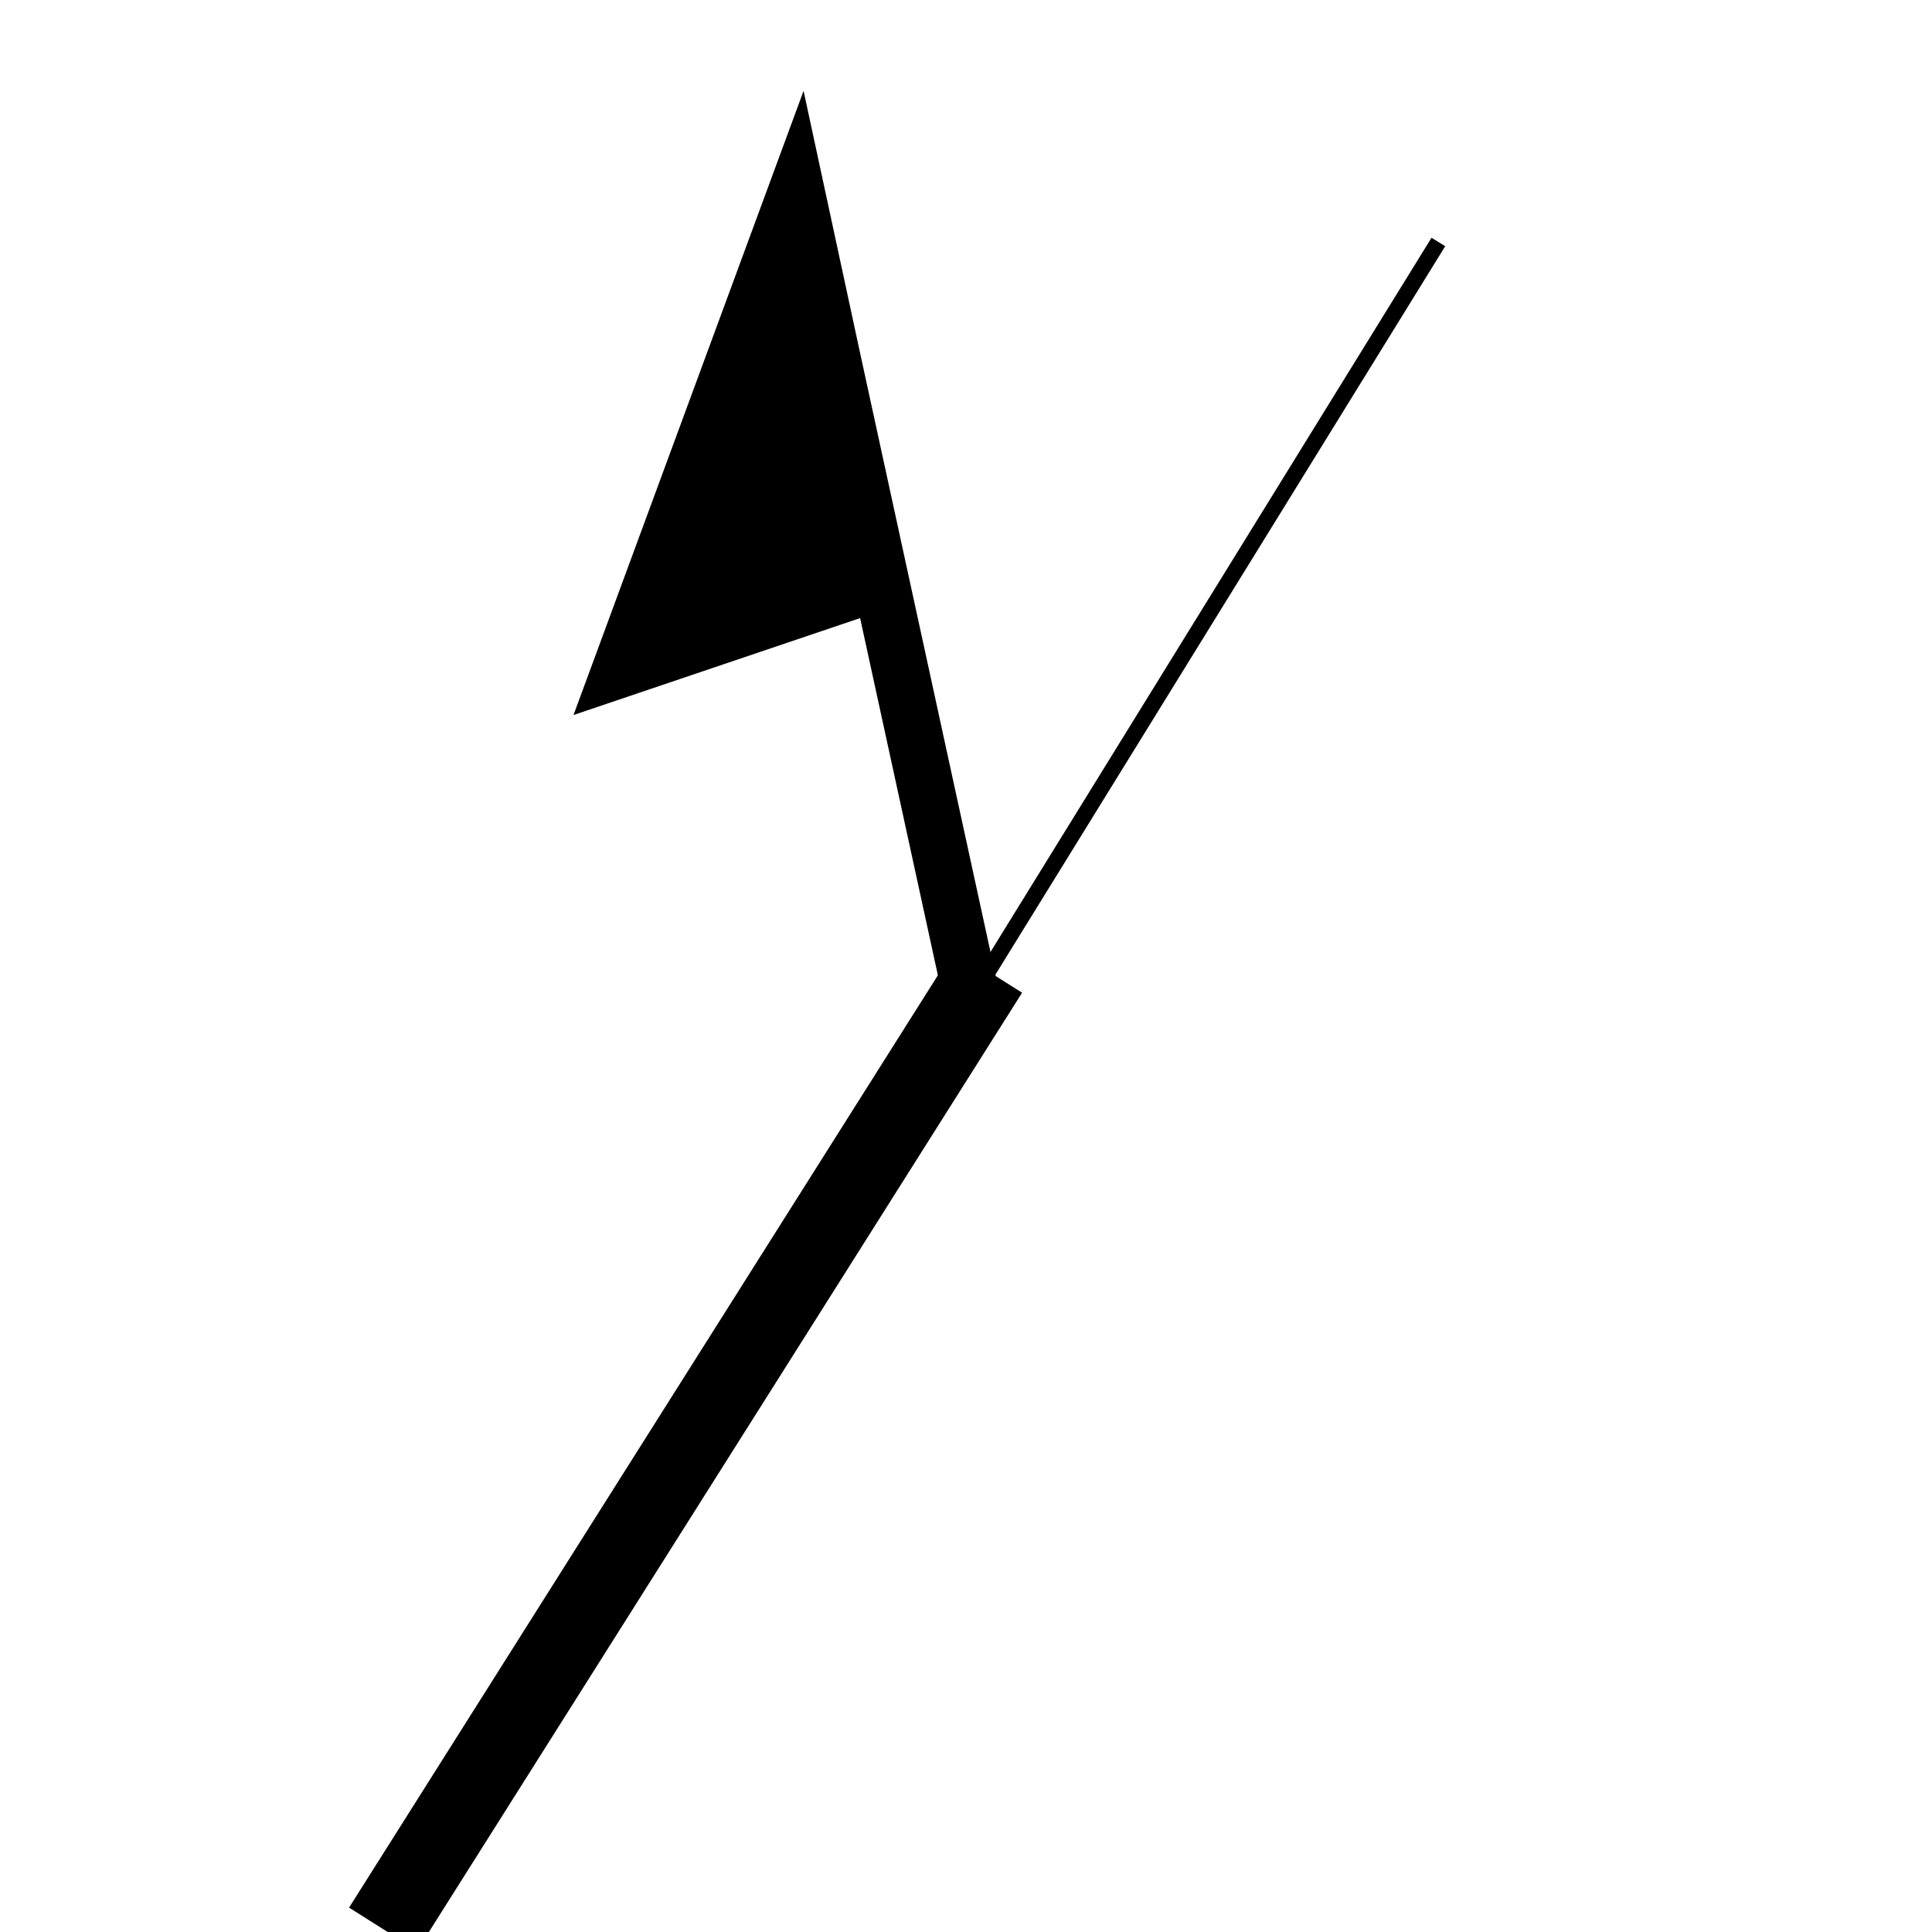 <?xml version="1.0" encoding="UTF-8" standalone="no"?>
<!-- Created with Inkscape (http://www.inkscape.org/) -->

<svg
   width="24"
   height="24"
   viewBox="0 0 24 24"
   version="1.1"
   id="svg1"
   xml:space="preserve"
   inkscape:version="1.3.2 (091e20e, 2023-11-25, custom)"
   sodipodi:docname="procedure-turn.svg"
   inkscape:export-filename="procedure-turn-simple.svg"
   inkscape:export-xdpi="96"
   inkscape:export-ydpi="96"
   xmlns:inkscape="http://www.inkscape.org/namespaces/inkscape"
   xmlns:sodipodi="http://sodipodi.sourceforge.net/DTD/sodipodi-0.dtd"
   xmlns="http://www.w3.org/2000/svg"
   xmlns:svg="http://www.w3.org/2000/svg"><sodipodi:namedview
     id="namedview1"
     pagecolor="#ffffff"
     bordercolor="#999999"
     borderopacity="1"
     inkscape:showpageshadow="2"
     inkscape:pageopacity="0"
     inkscape:pagecheckerboard="true"
     inkscape:deskcolor="#d1d1d1"
     inkscape:document-units="px"
     inkscape:zoom="8.4687499"
     inkscape:cx="17.830258"
     inkscape:cy="8.088561"
     inkscape:window-width="1920"
     inkscape:window-height="1009"
     inkscape:window-x="2552"
     inkscape:window-y="277"
     inkscape:window-maximized="1"
     inkscape:current-layer="layer1"
     showgrid="true"><inkscape:grid
       id="grid3"
       units="px"
       originx="0"
       originy="0"
       spacingx="1"
       spacingy="1"
       empcolor="#0099e5"
       empopacity="0.302"
       color="#0099e5"
       opacity="0.149"
       empspacing="5"
       dotted="false"
       gridanglex="30"
       gridanglez="30"
       visible="true" /></sodipodi:namedview><defs
     id="defs1" /><g
     inkscape:label="Layer 1"
     inkscape:groupmode="layer"
     id="layer1"
     transform="translate(-10.77,-2.199)"><path
       style="opacity:1;fill:none;stroke-width:1;stroke:#000000;stroke-opacity:1;stroke-dasharray:none"
       d="M 15.529,26.163 23.044,14.264"
       id="path1"
       inkscape:label="thick-inbound" /><path
       style="opacity:1;fill:none;stroke:#000000;stroke-width:0.2;stroke-dasharray:none;stroke-opacity:1"
       d="M 23.044,14.264 28.638,5.205"
       id="path2"
       inkscape:label="thin-inbound" /><path
       style="opacity:1;fill:#000000;fill-opacity:1;stroke:#000000;stroke-width:0.7;stroke-dasharray:none;stroke-opacity:1"
       d="M 22.877,14.765 21.123,6.708 20.664,4.579 18.476,10.515 21.708,9.422"
       id="path3"
       sodipodi:nodetypes="ccccc" /></g></svg>
